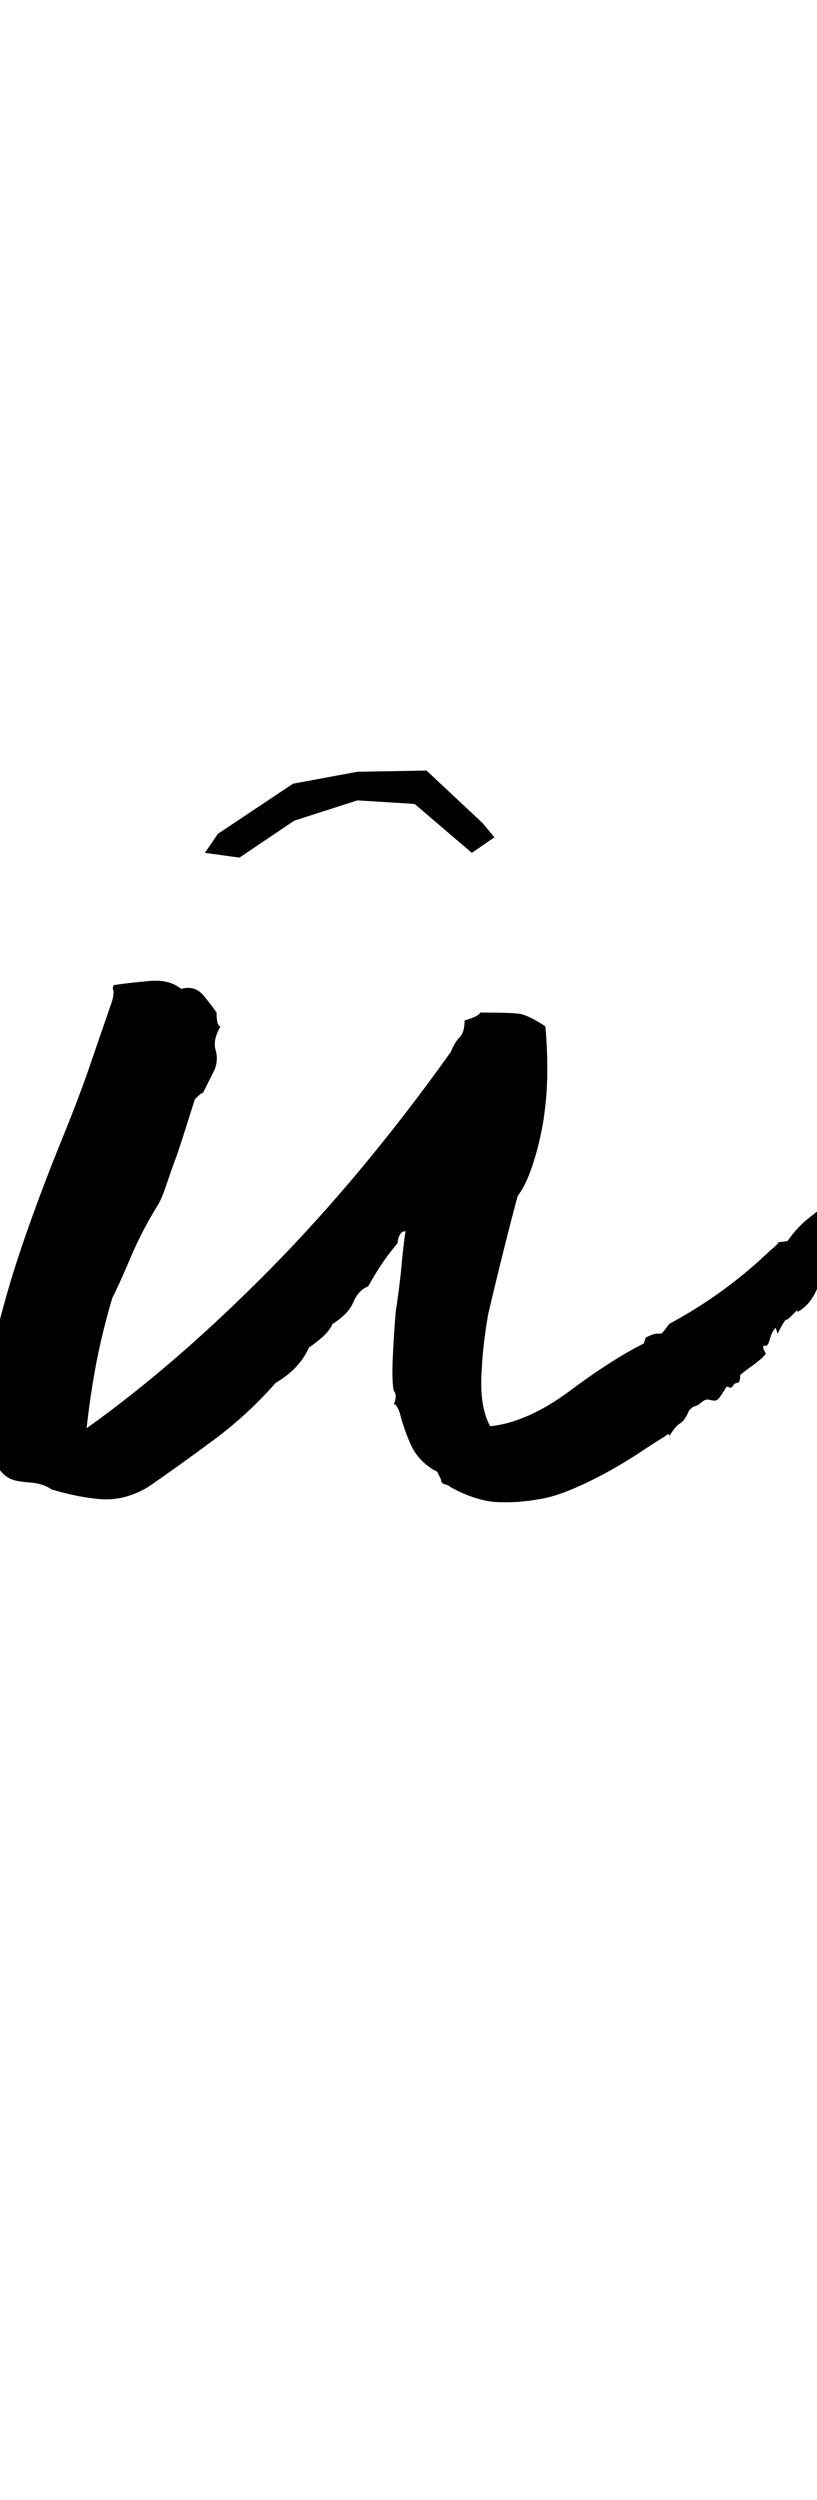 <?xml version="1.0" encoding="utf-8"?>
<!DOCTYPE svg PUBLIC "-//W3C//DTD SVG 1.0//EN" "http://www.w3.org/TR/2001/REC-SVG-20010904/DTD/svg10.dtd">

<svg version="1.0" 
	id="glyph_u" 
	xmlns="http://www.w3.org/2000/svg" 
	xmlns:xlink="http://www.w3.org/1999/xlink"
	x="0px"
	y="0px"
	width="41.5px" 
	height="126.9px">
<g id="u">
<path style="fill:#000000;stroke-width:0px" d="M45.9 58.6 Q45.6 58.9 45.6 59.2 Q45.8 59 45.9 59.15 Q46 59.3 46.1 58.8 Q46.3 58.7 46.3 58.6 Q46.3 58.5 46.5 58.5 Q46.6 59.1 46.05 59.65 Q45.5 60.2 45.7 60.7 Q45.5 60.9 45.35 61.1 Q45.2 61.3 45 61.8 Q44.8 62 45.1 61.9 Q45.4 61.8 45.4 61.9 Q44.7 62.4 44.75 62.7 Q44.8 63 44 63.5 Q43.9 63.6 44 63.7 C44 63.733 44 63.775 44 63.8 C43.975 63.8 43.925 63.8 43.9 63.8 Q43.7 64 43.15 64 Q42.6 64 42.4 64.7 Q42.2 64.6 42.05 64.7 Q41.9 64.8 41.7 64.9 Q41.3 66.2 40.5 66.6 C40.5 66.567 40.5 66.525 40.5 66.5 Q40.2 66.8 40.1 66.9 Q40 67 39.9 67 Q39.9 67 39.8 67.15 Q39.7 67.3 39.5 67.7 C39.467 67.6 39.425 67.475 39.4 67.4 Q39.2 67.6 39.1 68 Q39 68.4 38.8 68.3 Q38.7 68.4 38.9 68.7 Q38.8 68.9 38.25 69.3 Q37.7 69.7 37.6 69.8 Q37.6 70.2 37.45 70.2 Q37.3 70.2 37.2 70.4 Q37 70.5 37.05 70.45 Q37.1 70.4 36.9 70.4 Q36.6 70.9 36.5 71 Q36.4 71.1 36.3 71.1 Q36.2 71.1 36 71.05 Q35.8 71 35.5 71.3 Q35.3 71.4 35.25 71.4 Q35.2 71.4 35 71.6 Q34.8 72.1 34.55 72.25 Q34.3 72.4 34 72.9 Q34 72.7 33.8 72.9 Q33.3 73.2 32.55 73.7 Q31.8 74.2 30.9 74.7 Q30 75.2 29.05 75.6 Q28.1 76 27.4 76.1 Q26.3 76.3 25.25 76.25 Q24.2 76.2 22.9 75.5 Q22.8 75.4 22.6 75.35 Q22.4 75.3 22.4 75.1 C22.333 74.967 22.25 74.8 22.2 74.7 C22.15 74.675 22.05 74.625 22 74.6 Q21.2 74.1 20.85 73.3 Q20.5 72.5 20.3 71.7 Q20.1 71.2 20 71.3 Q20.2 70.8 20 70.6 Q19.9 70.1 19.95 68.95 Q20 67.8 20.1 66.6 Q20.3 65.3 20.4 64.2 Q20.5 63.1 20.6 62.5 Q20.4 62.5 20.3 62.7 Q20.2 62.9 20.2 63.1 Q19.7 63.7 19.4 64.15 Q19.1 64.6 18.7 65.3 Q18.2 65.5 17.95 66.1 Q17.7 66.7 16.9 67.2 Q16.7 67.6 16.35 67.9 Q16 68.2 15.7 68.4 Q15.2 69.5 14 70.2 Q12.6 71.8 10.85 73.1 Q9.1 74.4 7.5 75.5 Q6.3 76.2 5.1 76.1 Q3.9 76 2.6 75.6 Q2.2 75.3 1.45 75.25 Q0.7 75.2 0.4 75 Q-0.1 74.7 -0.35 73.9 Q-0.6 73.1 -0.8 72.8 Q-0.9 70.8 -0.3 68.2 Q0.3 65.6 1.2 63 Q2.1 60.4 3.1 57.95 Q4.1 55.5 4.7 53.7 C5.033 52.733 5.45 51.525 5.7 50.8 Q5.8 50.4 5.75 50.25 Q5.7 50.1 5.8 50 Q6.5 49.9 7.55 49.8 Q8.6 49.7 9.2 50.2 Q9.9 50 10.35 50.55 Q10.8 51.1 11 51.4 Q11 52.1 11.2 52.1 Q10.8 52.8 10.95 53.3 Q11.1 53.8 10.9 54.3 C10.7 54.7 10.45 55.2 10.3 55.5 Q10.3 55.4 9.9 55.8 Q9.8 56.1 9.55 56.9 Q9.3 57.7 9 58.6 Q8.7 59.4 8.45 60.15 Q8.2 60.9 8 61.2 Q7.2 62.5 6.65 63.8 Q6.1 65.1 5.7 65.9 Q5.2 67.6 4.9 69.15 Q4.6 70.7 4.4 72.5 Q8.9 69.3 13.65 64.5 Q18.4 59.7 22.9 53.4 Q23.1 52.9 23.35 52.65 Q23.6 52.4 23.6 51.8 Q24.3 51.6 24.4 51.4 Q25.8 51.4 26.3 51.45 Q26.8 51.5 27.7 52.1 Q27.8 53.1 27.8 54.35 Q27.8 55.6 27.6 56.9 Q27.4 58.1 27.05 59.15 Q26.7 60.2 26.3 60.7 Q26 61.8 25.6 63.4 Q25.2 65 24.8 66.7 Q24.5 68.4 24.45 69.95 Q24.4 71.5 24.9 72.4 Q26.8 72.2 28.95 70.6 Q31.1 69 32.7 68.2 C32.733 68.1 32.775 67.975 32.8 67.9 Q33.2 67.7 33.35 67.7 Q33.5 67.7 33.5 67.7 Q33.6 67.7 33.65 67.65 Q33.7 67.6 34 67.2 Q36.8 65.7 39.1 63.5 Q39.7 63 39.5 63.05 Q39.3 63.1 40 63 Q40.5 62.3 41 61.9 Q41.5 61.5 42 61.1 Q42.6 60.7 43.3 60.15 Q44 59.6 44.8 58.6 C45.167 58.6 45.625 58.6 45.9 58.6 zM45.5 59.3 Q45.5 59.3 45.6 59.2 Q45.5 59.1 45.45 58.95 Q45.4 58.8 45.5 59.3 zM11.073 42.324 C12.026 41.689 13.933 40.418 14.886 39.782 C15.703 39.631 17.338 39.328 18.155 39.177 C19.033 39.162 20.788 39.131 21.666 39.116 C22.377 39.782 23.8 41.114 24.511 41.78 C24.662 41.961 24.965 42.324 25.116 42.506 C24.829 42.703 24.254 43.096 23.966 43.293 C23.24 42.673 21.787 41.432 21.061 40.811 C20.334 40.766 18.881 40.675 18.155 40.63 C17.353 40.887 15.749 41.401 14.947 41.659 C14.251 42.128 12.858 43.066 12.162 43.535 C11.723 43.475 10.846 43.354 10.407 43.293 C10.573 43.051 10.906 42.567 11.073 42.324 z" id="path_u_0" />
</g>
</svg>